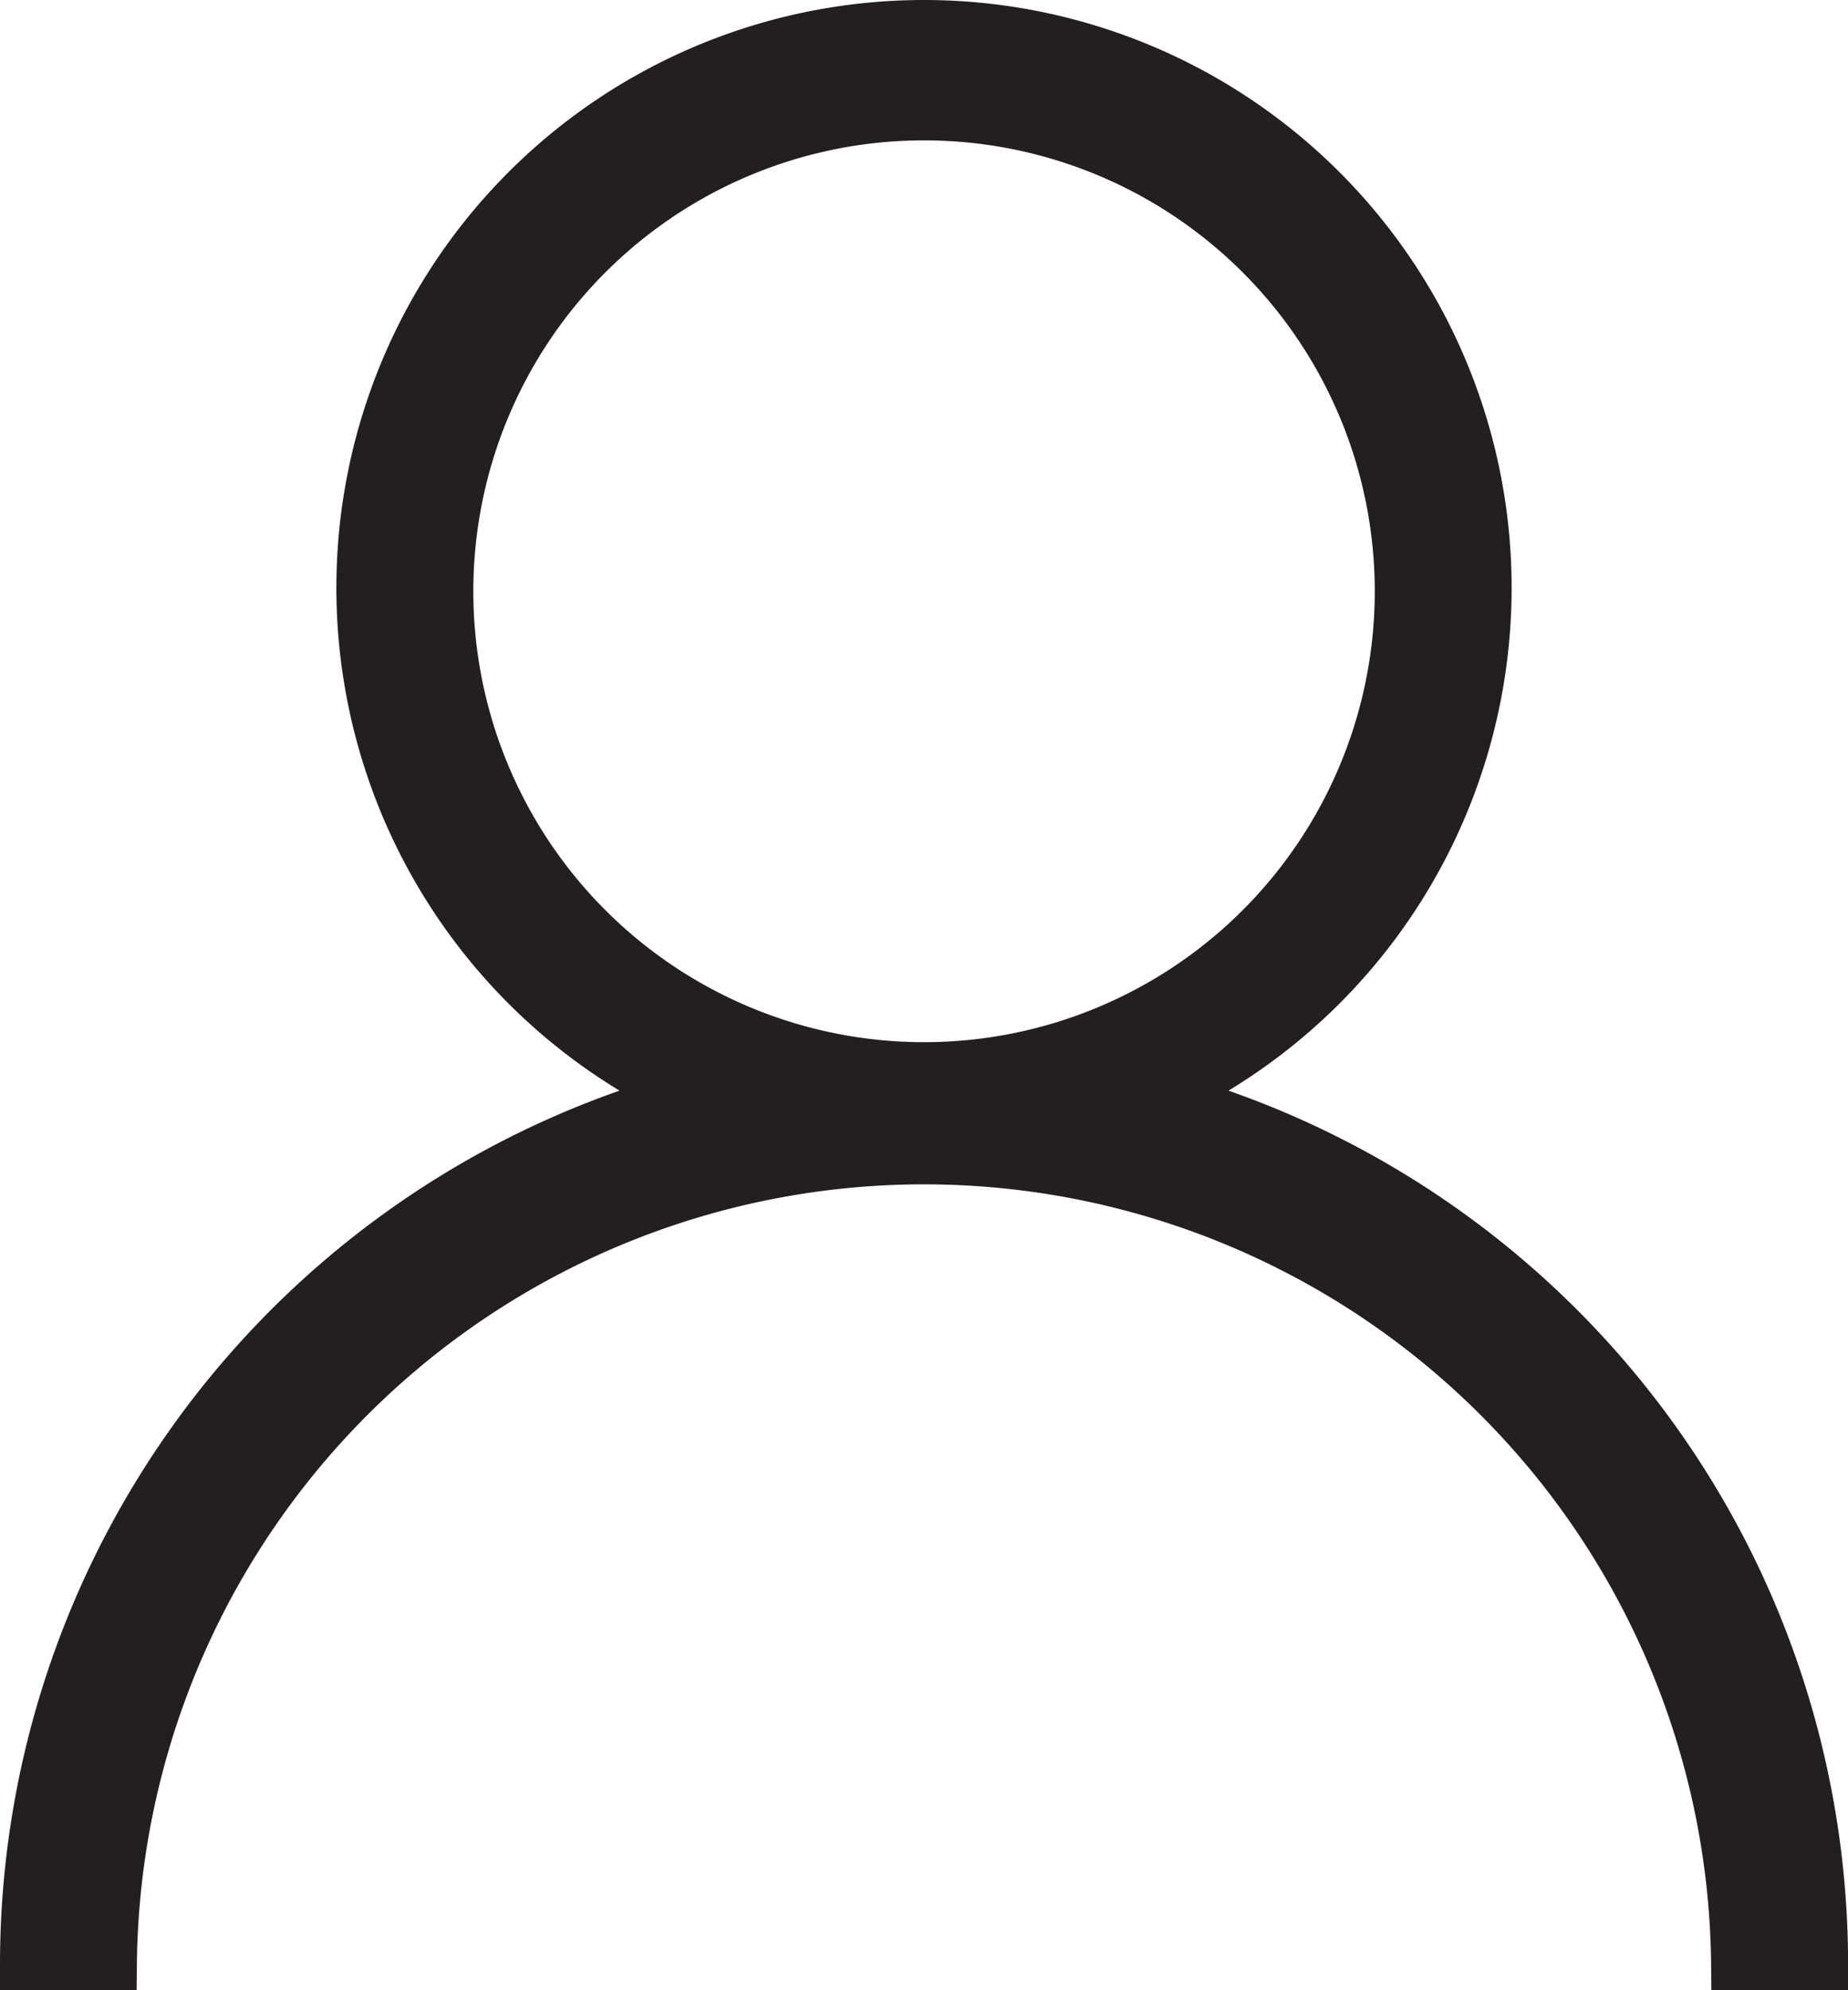 <svg xmlns="http://www.w3.org/2000/svg" viewBox="0 0 205.99 221.75"><defs><style>.cls-1{fill:#231f20;stroke:#231f20;stroke-miterlimit:10;stroke-width:6px;}</style></defs><g id="Layer_2" data-name="Layer 2"><g id="Layer_1-2" data-name="Layer 1"><g id="Layer_2-2" data-name="Layer 2"><g id="Layer_1-2-2" data-name="Layer 1-2"><path class="cls-1" d="M129.18,122.25a62.5,62.5,0,1,0-52.37,0A100.16,100.16,0,0,0,3,218.75h9.26a90.74,90.74,0,0,1,181.47,0H203A100.14,100.14,0,0,0,129.18,122.25ZM49.76,65.89A53.24,53.24,0,1,1,103,119.12,53.24,53.24,0,0,1,49.76,65.89Z"/></g></g></g></g></svg>